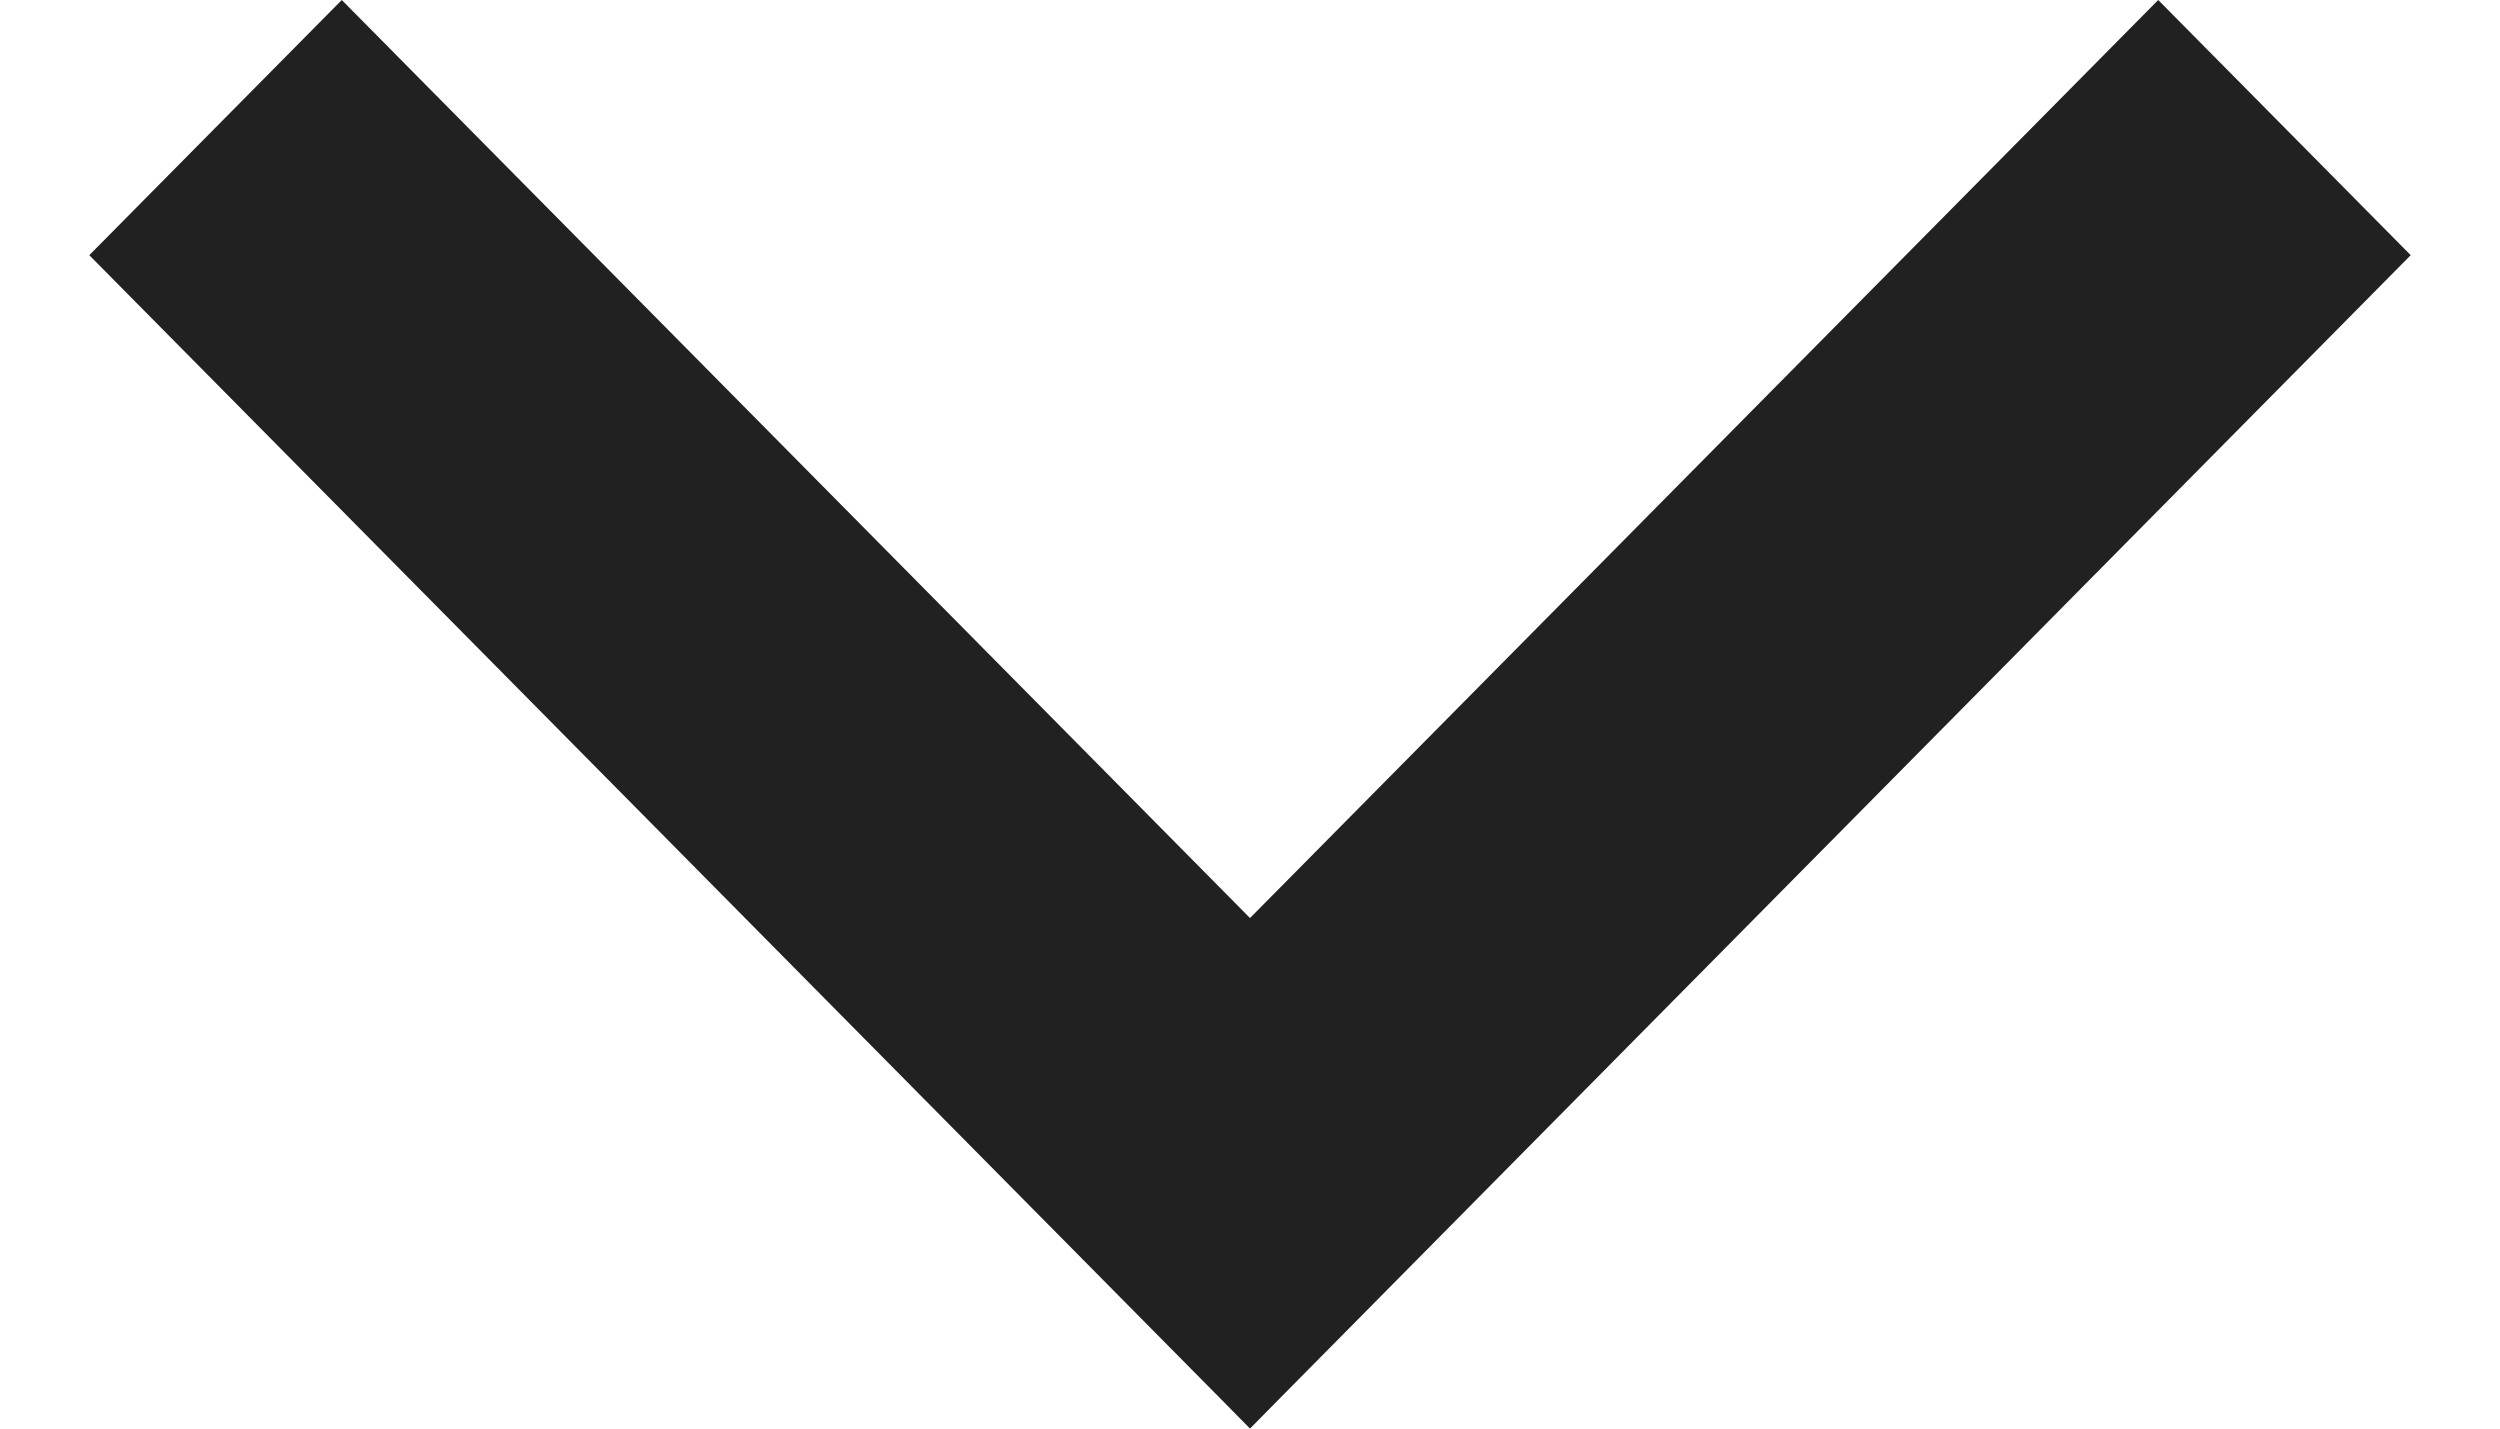 <svg width="14" height="8" viewBox="0 0 14 8" fill="none" xmlns="http://www.w3.org/2000/svg">
<path d="M1.914 0L0.5 1.429L6.864 7.862L7 8L7.136 7.862L13.5 1.429L12.086 0L7 5.141L1.914 0Z" fill="#212121"/>
</svg>
